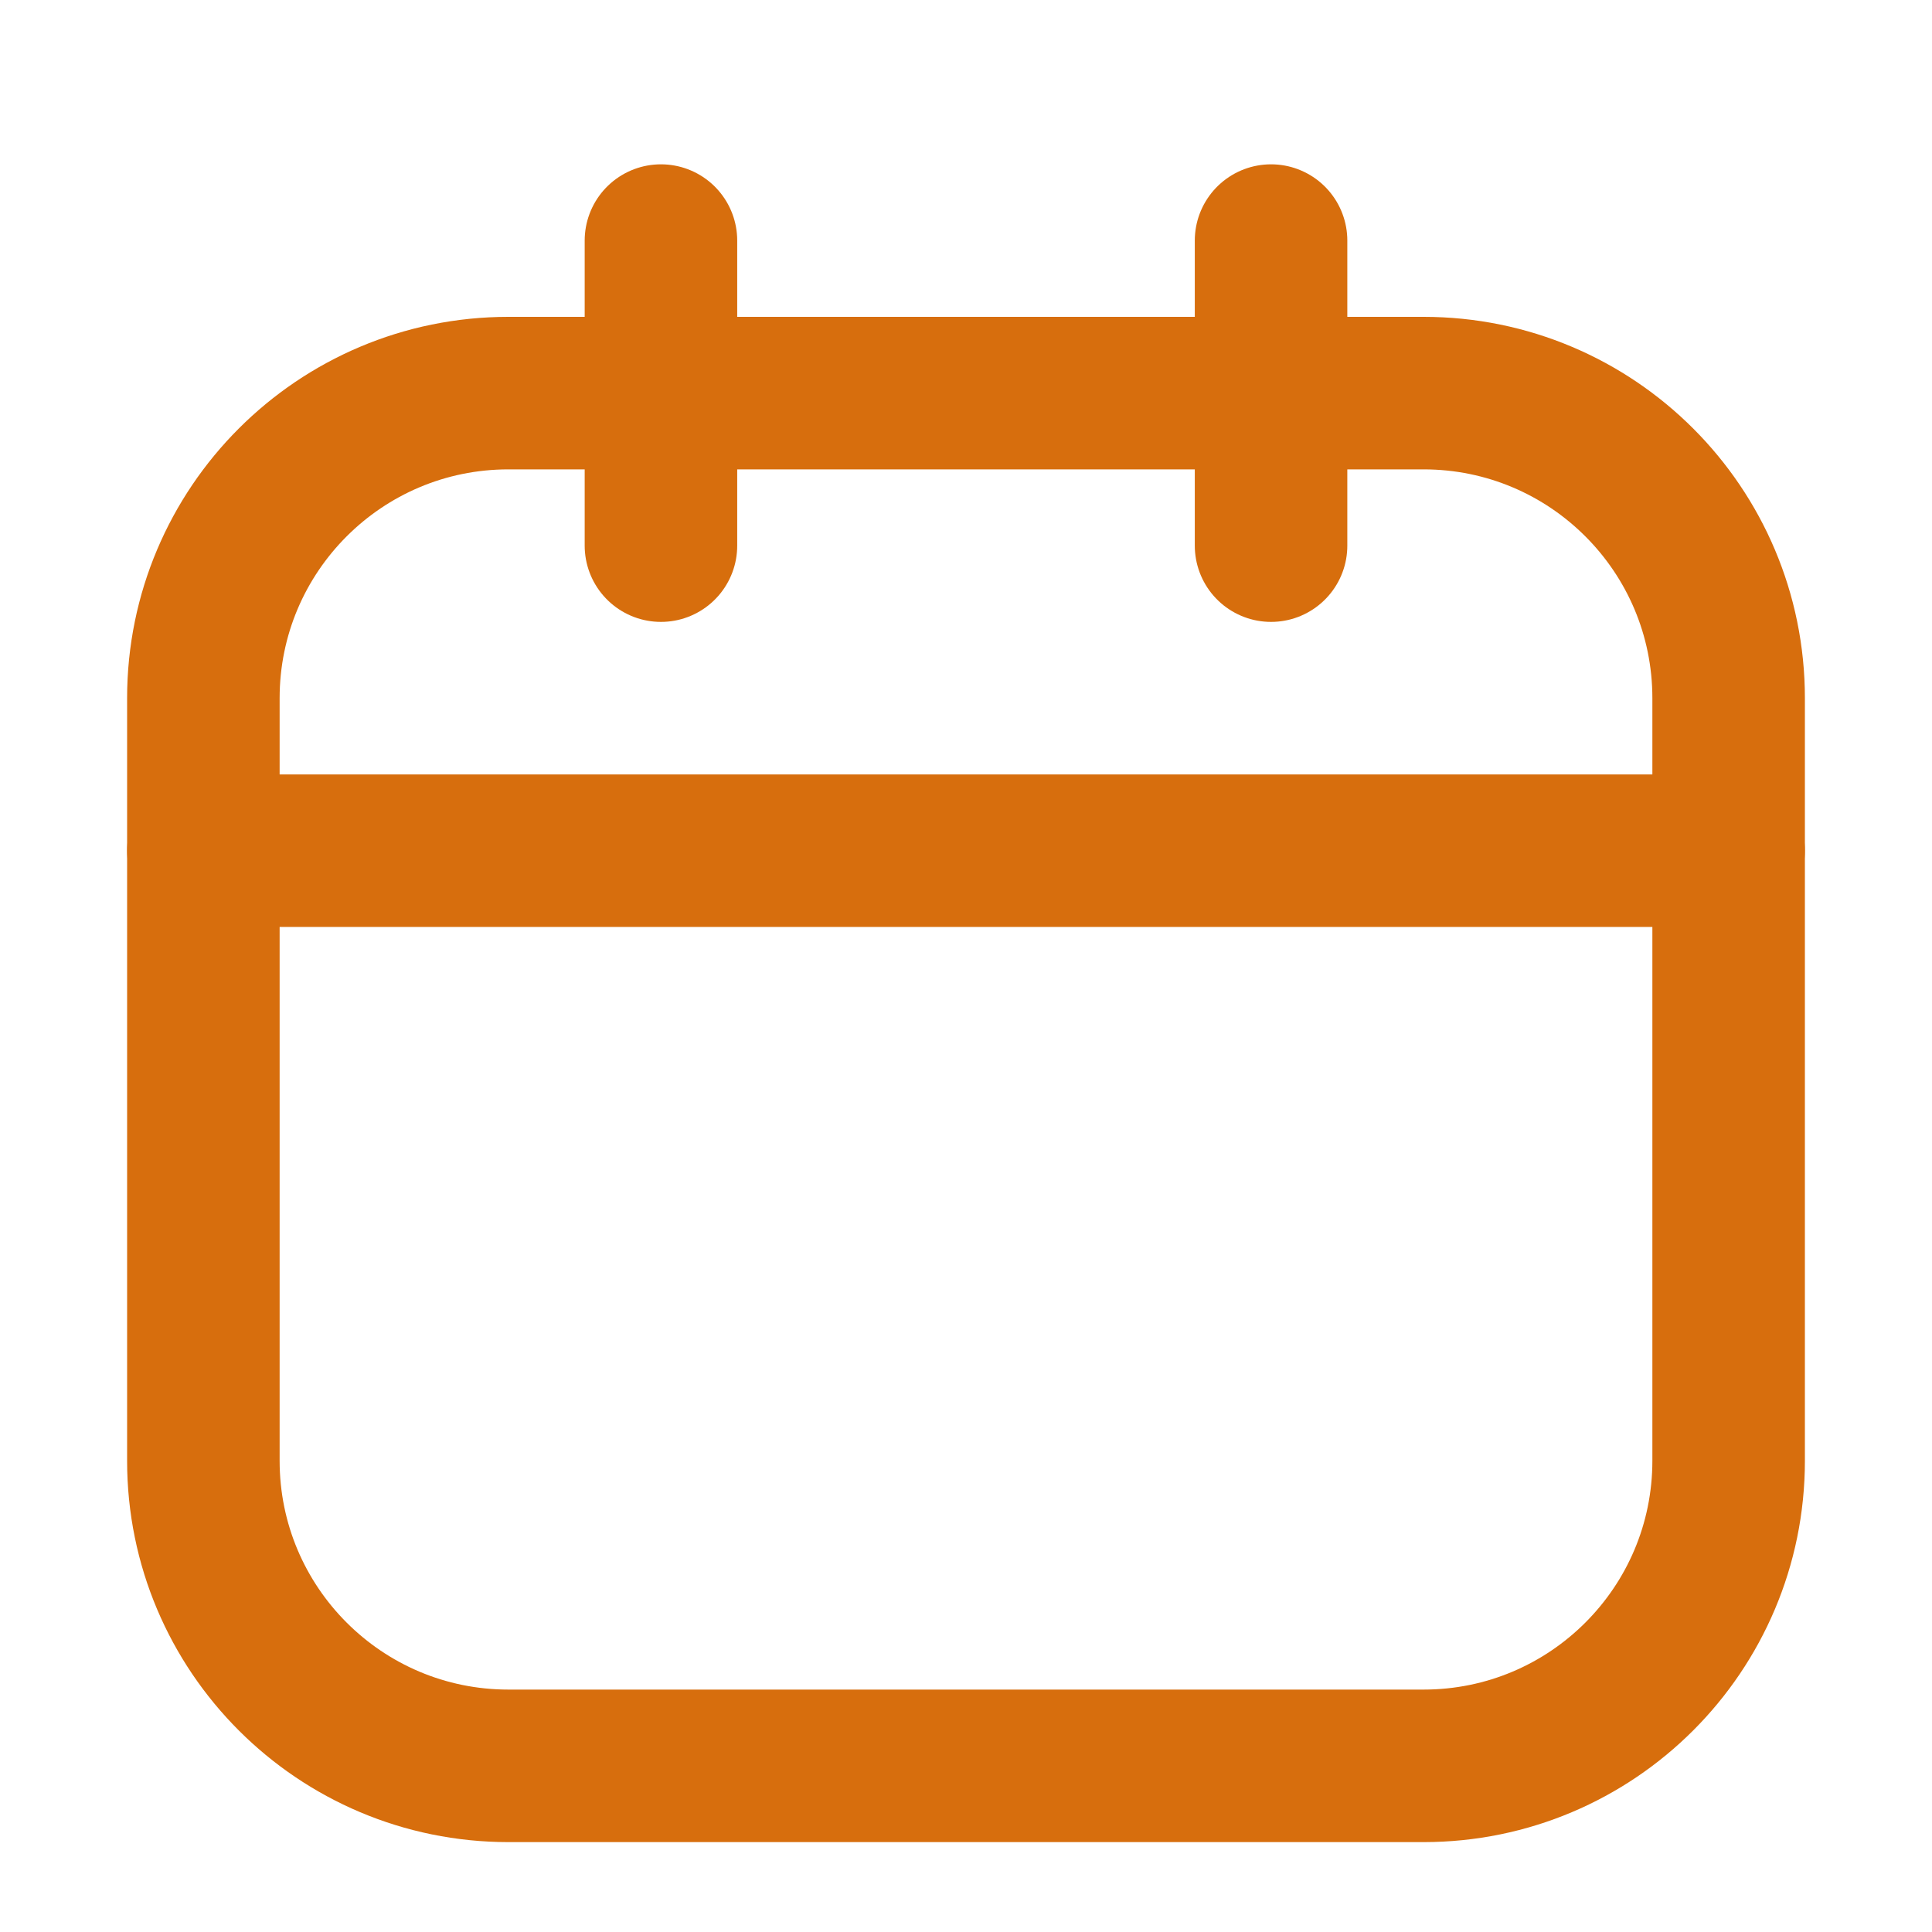 <svg width="19" height="19" viewBox="0 0 19 19" fill="none" xmlns="http://www.w3.org/2000/svg">
<g clip-path="url(#clip0_648_869)">
<path d="M14 3.866H5C3.343 3.866 2 5.209 2 6.866V14.366C2 16.023 3.343 17.366 5 17.366H14C15.657 17.366 17 16.023 17 14.366V6.866C17 5.209 15.657 3.866 14 3.866Z" stroke="#D76E0D" stroke-width="1.5" stroke-linecap="round" stroke-linejoin="round"/>
<path d="M6.5 2.366V5.366M12.5 2.366V5.366M2 8.366H17" stroke="#D76E0D" stroke-width="1.5" stroke-linecap="round" stroke-linejoin="round"/>
</g>
<defs>
<clipPath id="clip0_648_869">
<rect width="18" height="18" fill="white" transform="translate(0.5 0.866)"/>
</clipPath>
</defs>
</svg>

